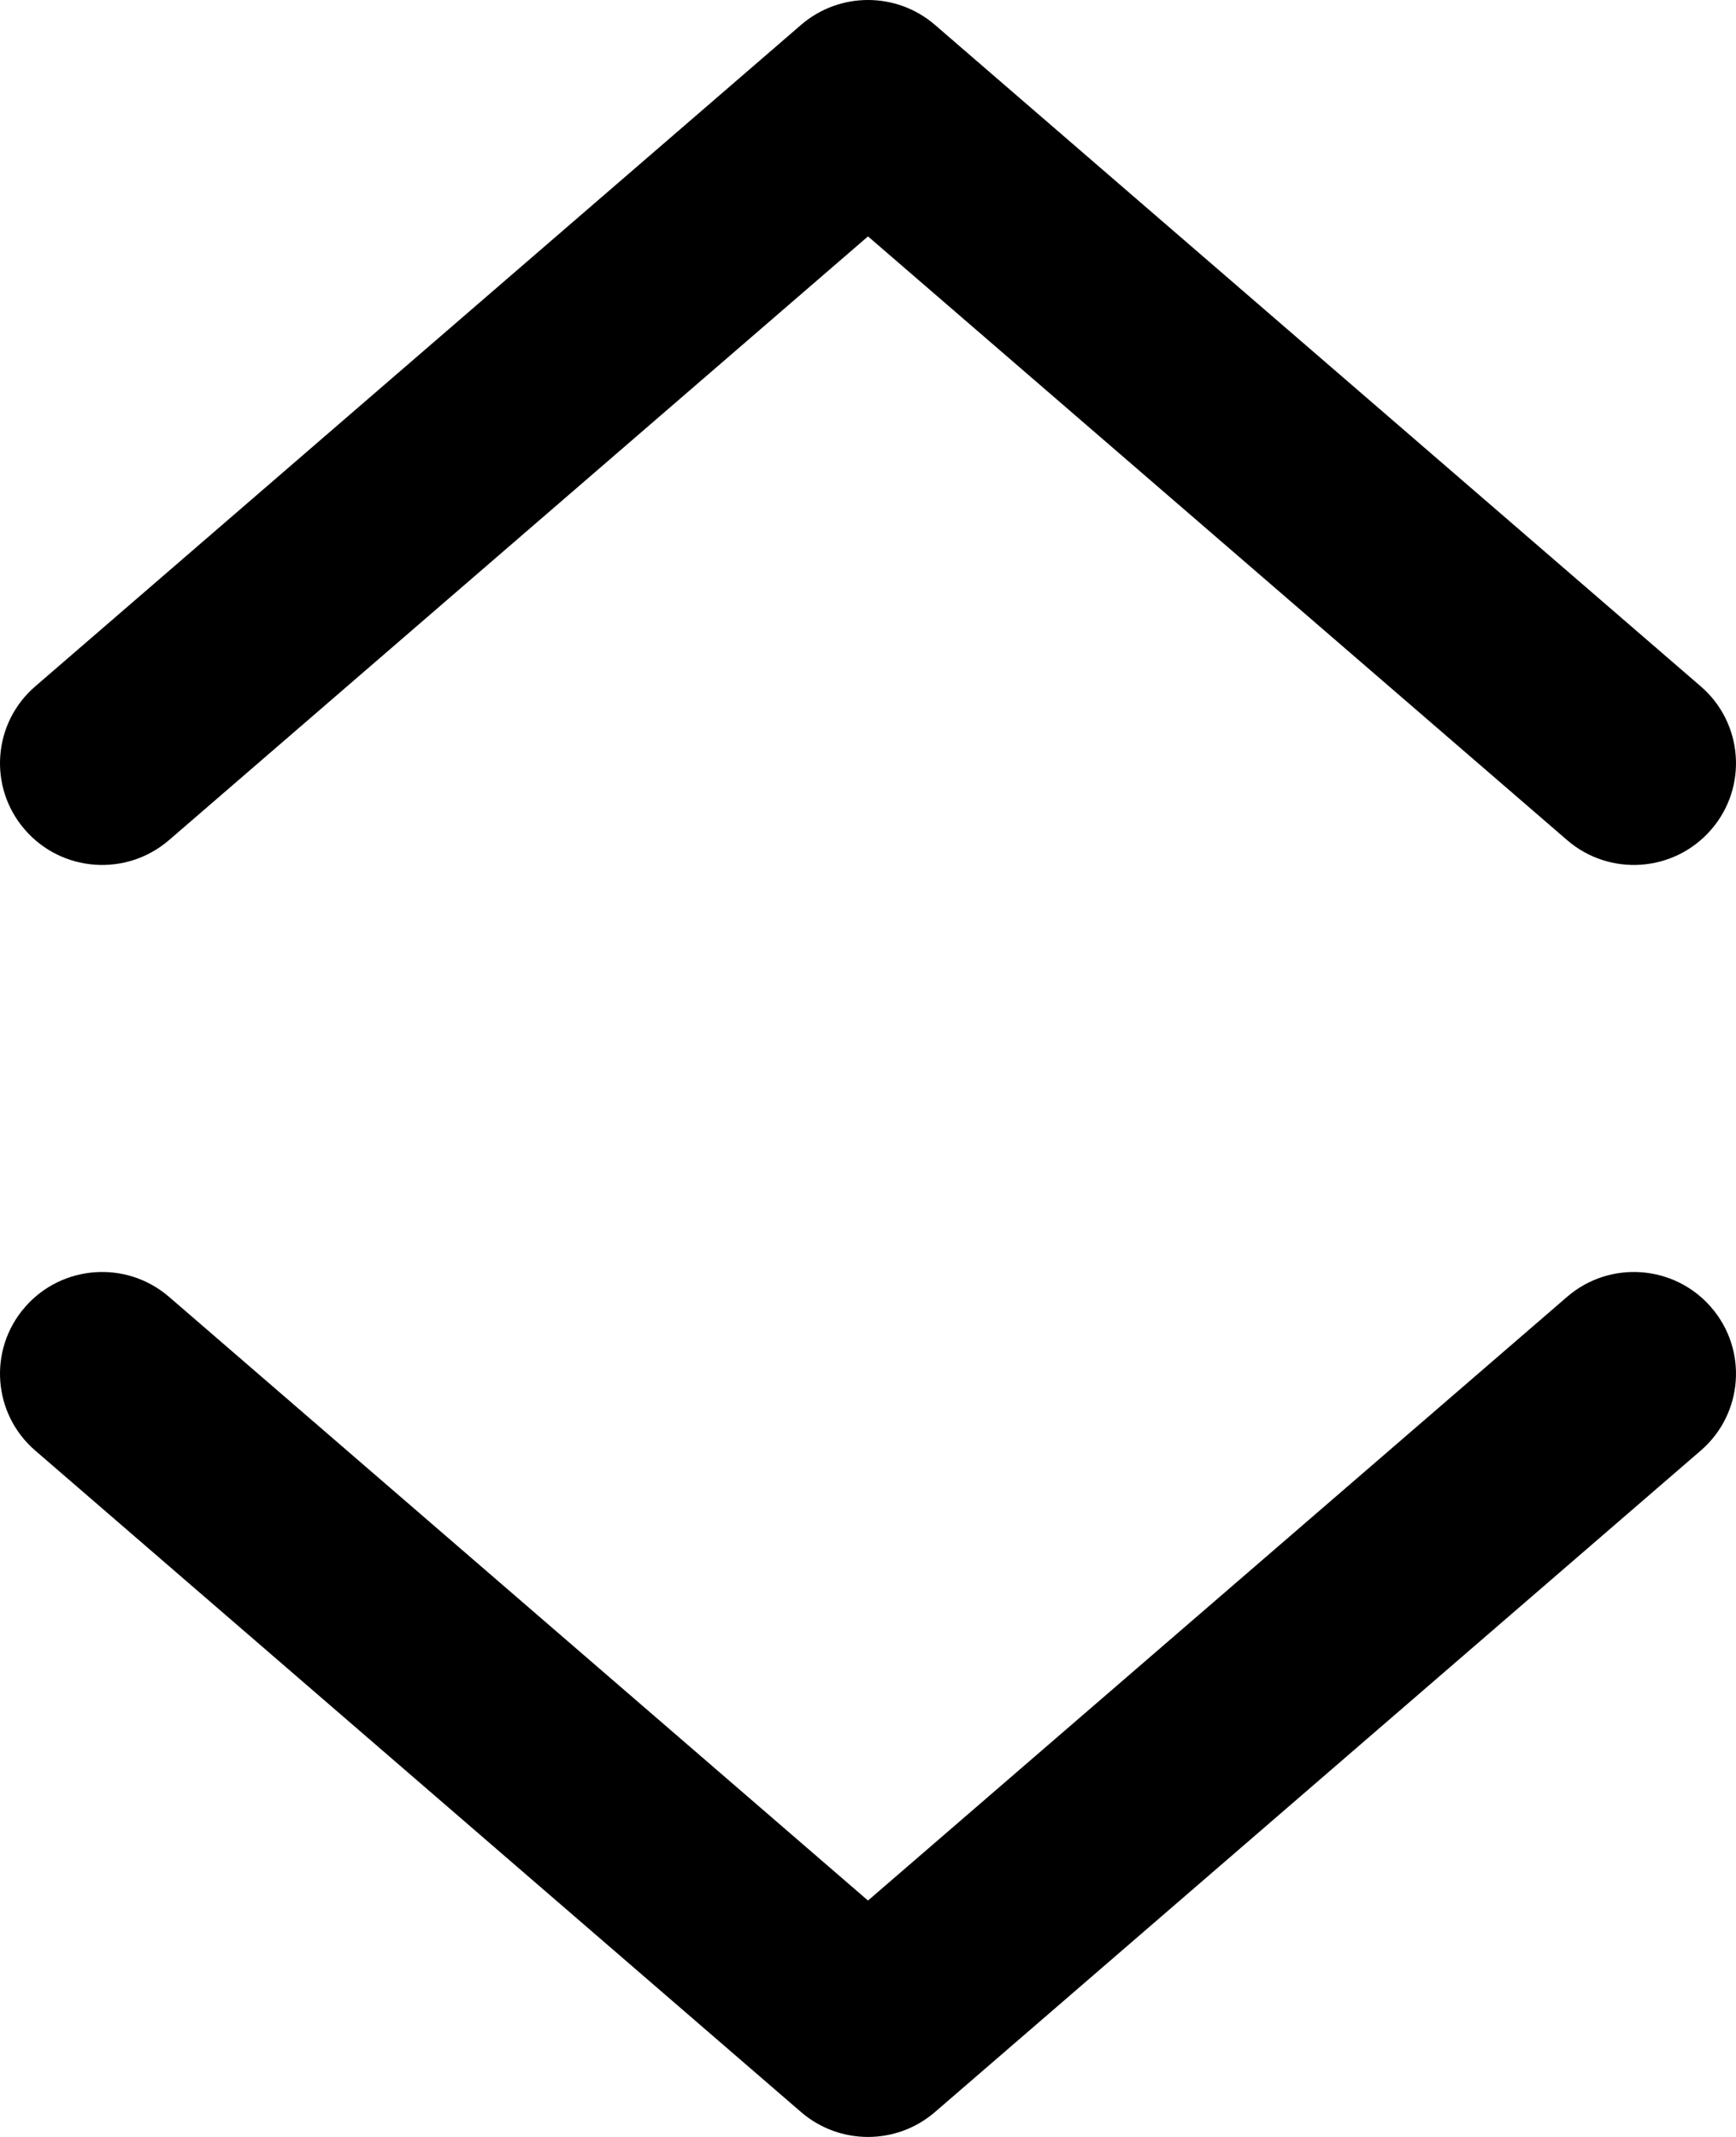<svg width="13" height="16" viewBox="0 0 13 16" fill="none" xmlns="http://www.w3.org/2000/svg">
<path fill-rule="evenodd" clip-rule="evenodd" d="M5.999 0.186C6.287 -0.062 6.713 -0.062 7.001 0.186L12.736 5.139C13.055 5.414 13.09 5.895 12.813 6.213C12.537 6.531 12.054 6.566 11.735 6.29L6.5 1.77L1.266 6.29C0.946 6.566 0.463 6.531 0.187 6.213C-0.09 5.895 -0.055 5.414 0.264 5.139L5.999 0.186ZM0.187 9.787C0.463 9.469 0.946 9.434 1.266 9.71L6.5 14.23L11.735 9.71C12.054 9.434 12.537 9.469 12.813 9.787C13.09 10.105 13.055 10.586 12.736 10.861L7.001 15.814C6.713 16.062 6.287 16.062 5.999 15.814L0.264 10.861C-0.055 10.586 -0.09 10.105 0.187 9.787Z" fill="black"/>
</svg>
